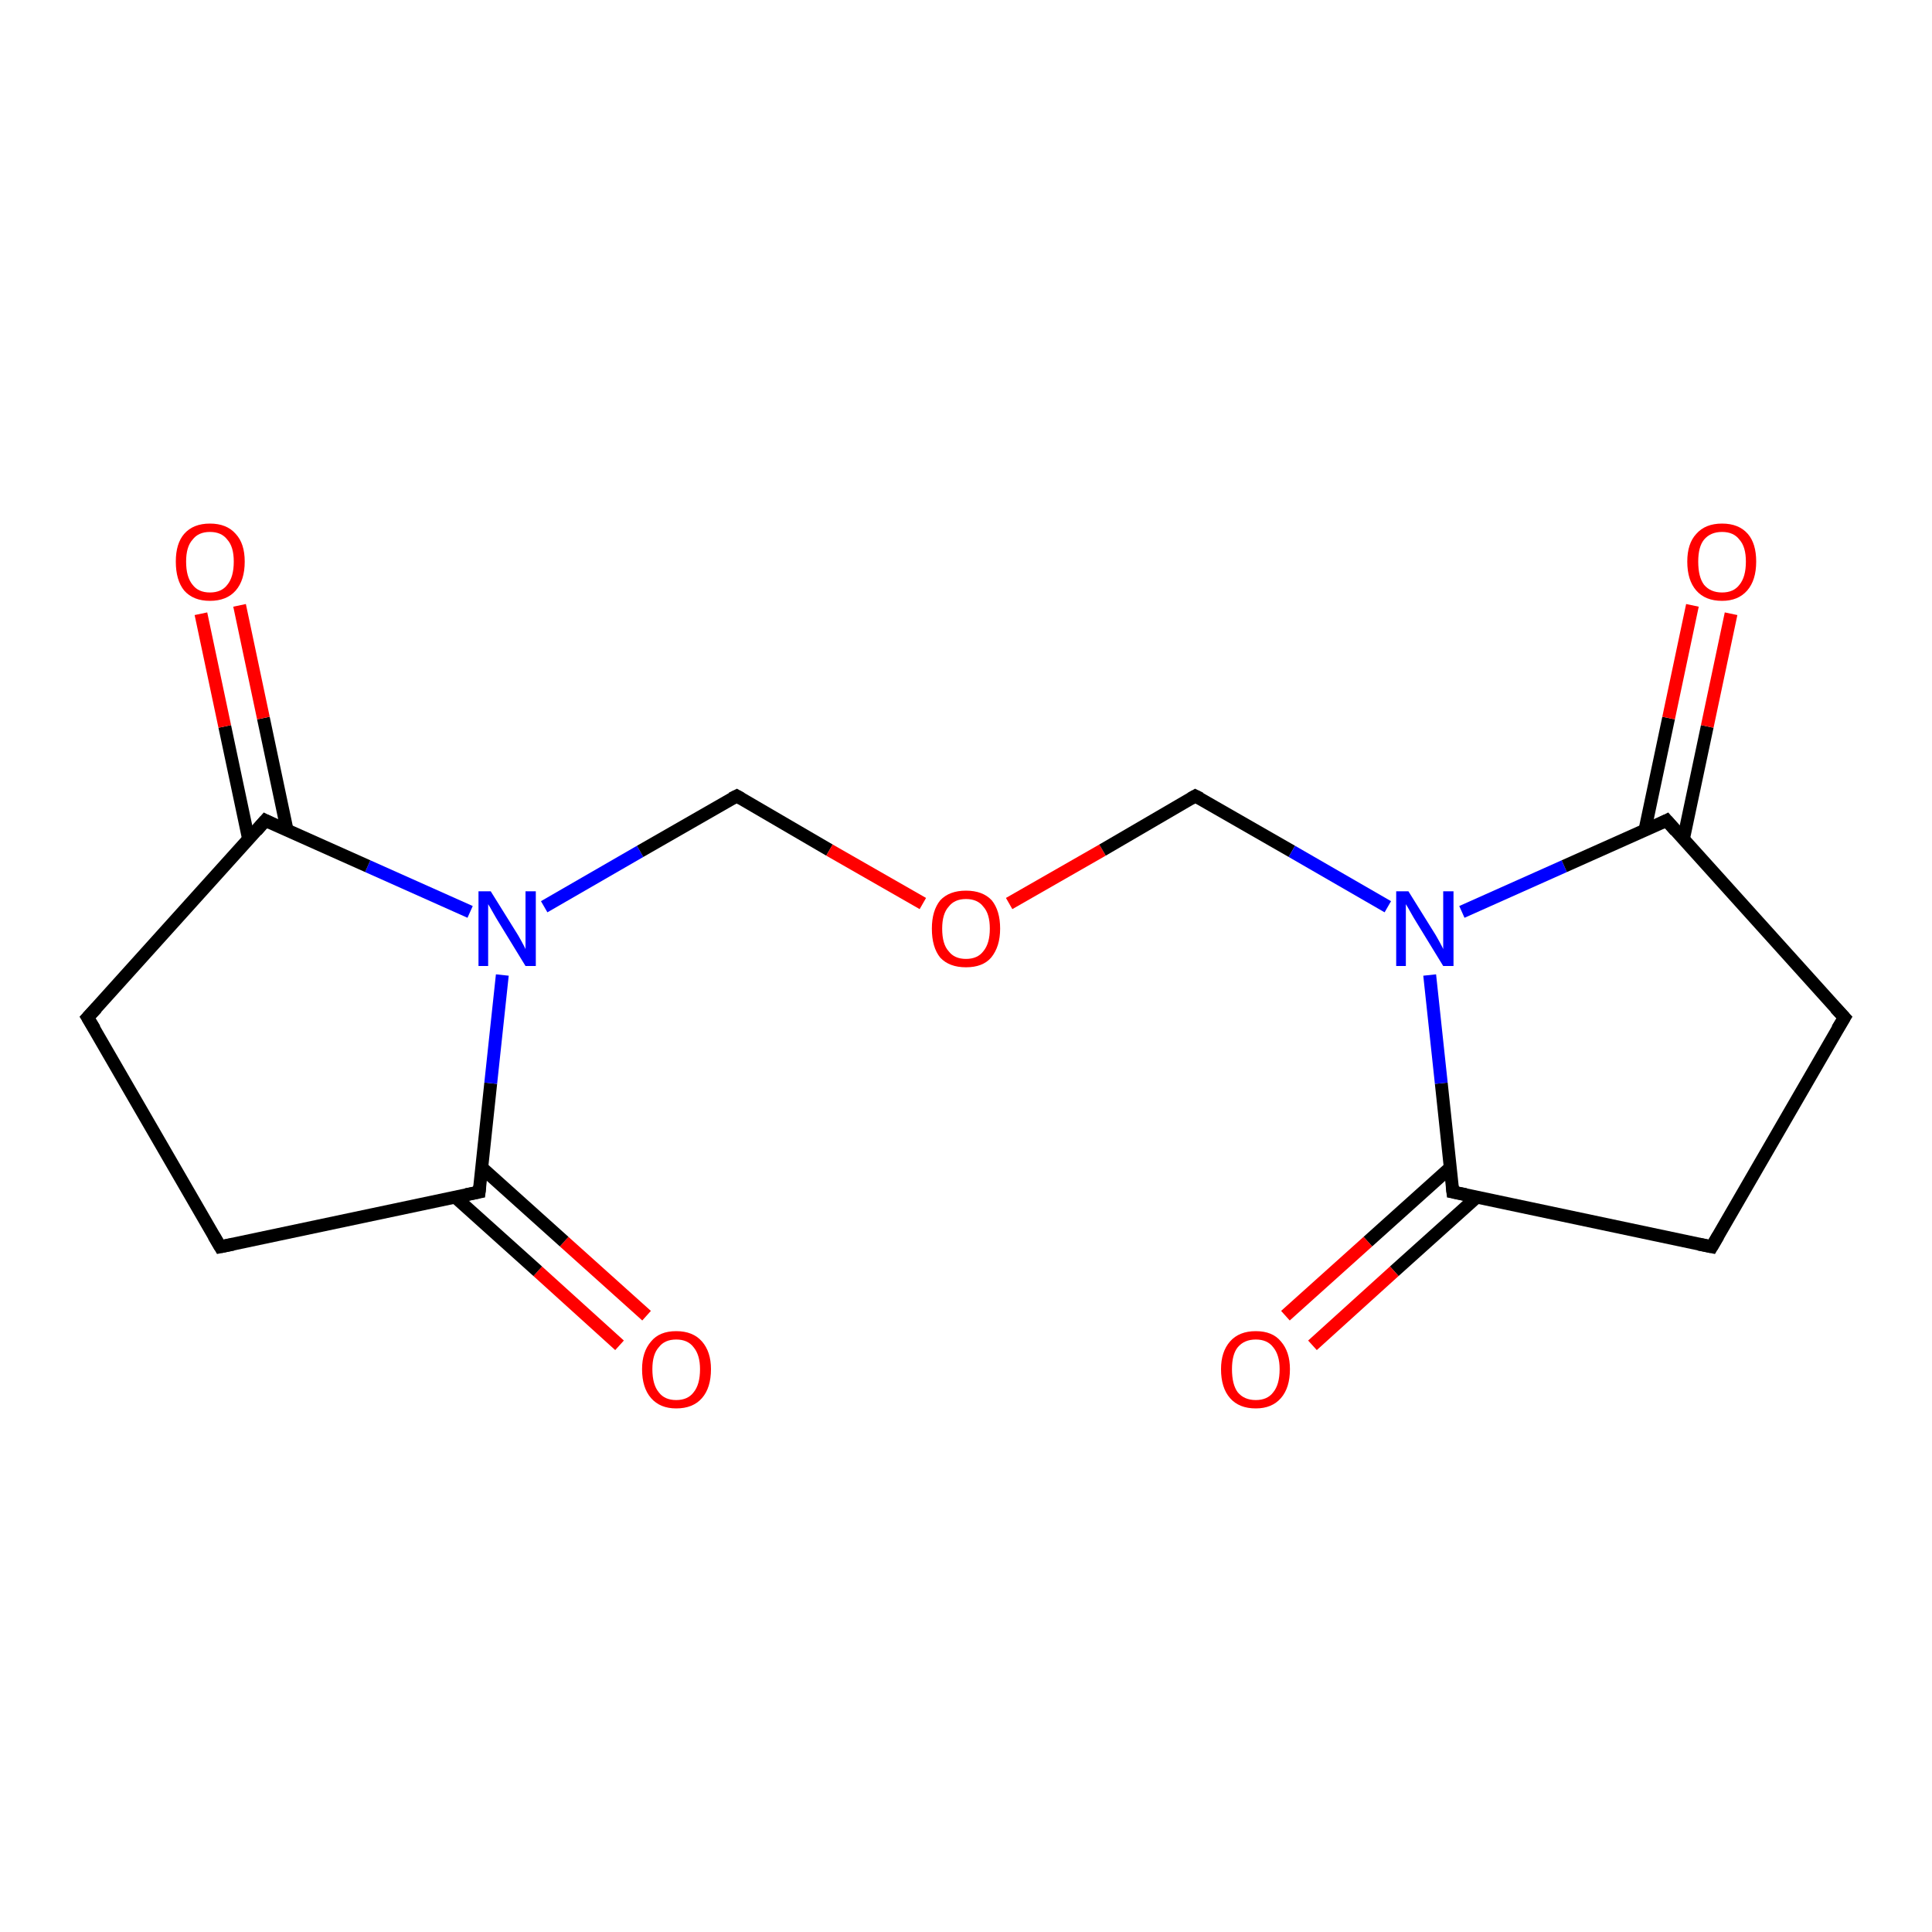 <?xml version='1.0' encoding='iso-8859-1'?>
<svg version='1.1' baseProfile='full'
              xmlns='http://www.w3.org/2000/svg'
                      xmlns:rdkit='http://www.rdkit.org/xml'
                      xmlns:xlink='http://www.w3.org/1999/xlink'
                  xml:space='preserve'
width='300px' height='300px' viewBox='0 0 300 300'>
<!-- END OF HEADER -->
<rect style='opacity:1.0;fill:#FFFFFF;stroke:none' width='300.0' height='300.0' x='0.0' y='0.0'> </rect>
<path class='bond-0 atom-0 atom-1' d='M 96.2,208.9 L 83.5,197.4' style='fill:none;fill-rule:evenodd;stroke:#FF0000;stroke-width:2.0px;stroke-linecap:butt;stroke-linejoin:miter;stroke-opacity:1' />
<path class='bond-0 atom-0 atom-1' d='M 83.5,197.4 L 70.7,185.9' style='fill:none;fill-rule:evenodd;stroke:#000000;stroke-width:2.0px;stroke-linecap:butt;stroke-linejoin:miter;stroke-opacity:1' />
<path class='bond-0 atom-0 atom-1' d='M 100.4,204.3 L 87.6,192.8' style='fill:none;fill-rule:evenodd;stroke:#FF0000;stroke-width:2.0px;stroke-linecap:butt;stroke-linejoin:miter;stroke-opacity:1' />
<path class='bond-0 atom-0 atom-1' d='M 87.6,192.8 L 74.8,181.3' style='fill:none;fill-rule:evenodd;stroke:#000000;stroke-width:2.0px;stroke-linecap:butt;stroke-linejoin:miter;stroke-opacity:1' />
<path class='bond-1 atom-1 atom-2' d='M 74.4,185.1 L 76.2,168.2' style='fill:none;fill-rule:evenodd;stroke:#000000;stroke-width:2.0px;stroke-linecap:butt;stroke-linejoin:miter;stroke-opacity:1' />
<path class='bond-1 atom-1 atom-2' d='M 76.2,168.2 L 78.0,151.4' style='fill:none;fill-rule:evenodd;stroke:#0000FF;stroke-width:2.0px;stroke-linecap:butt;stroke-linejoin:miter;stroke-opacity:1' />
<path class='bond-2 atom-2 atom-3' d='M 73.0,141.6 L 57.1,134.5' style='fill:none;fill-rule:evenodd;stroke:#0000FF;stroke-width:2.0px;stroke-linecap:butt;stroke-linejoin:miter;stroke-opacity:1' />
<path class='bond-2 atom-2 atom-3' d='M 57.1,134.5 L 41.2,127.4' style='fill:none;fill-rule:evenodd;stroke:#000000;stroke-width:2.0px;stroke-linecap:butt;stroke-linejoin:miter;stroke-opacity:1' />
<path class='bond-3 atom-3 atom-4' d='M 44.6,129.0 L 40.9,111.5' style='fill:none;fill-rule:evenodd;stroke:#000000;stroke-width:2.0px;stroke-linecap:butt;stroke-linejoin:miter;stroke-opacity:1' />
<path class='bond-3 atom-3 atom-4' d='M 40.9,111.5 L 37.2,94.0' style='fill:none;fill-rule:evenodd;stroke:#FF0000;stroke-width:2.0px;stroke-linecap:butt;stroke-linejoin:miter;stroke-opacity:1' />
<path class='bond-3 atom-3 atom-4' d='M 38.6,130.3 L 34.9,112.8' style='fill:none;fill-rule:evenodd;stroke:#000000;stroke-width:2.0px;stroke-linecap:butt;stroke-linejoin:miter;stroke-opacity:1' />
<path class='bond-3 atom-3 atom-4' d='M 34.9,112.8 L 31.2,95.3' style='fill:none;fill-rule:evenodd;stroke:#FF0000;stroke-width:2.0px;stroke-linecap:butt;stroke-linejoin:miter;stroke-opacity:1' />
<path class='bond-4 atom-3 atom-5' d='M 41.2,127.4 L 13.6,158.0' style='fill:none;fill-rule:evenodd;stroke:#000000;stroke-width:2.0px;stroke-linecap:butt;stroke-linejoin:miter;stroke-opacity:1' />
<path class='bond-5 atom-5 atom-6' d='M 13.6,158.0 L 34.2,193.6' style='fill:none;fill-rule:evenodd;stroke:#000000;stroke-width:2.0px;stroke-linecap:butt;stroke-linejoin:miter;stroke-opacity:1' />
<path class='bond-6 atom-2 atom-7' d='M 84.5,140.8 L 99.4,132.2' style='fill:none;fill-rule:evenodd;stroke:#0000FF;stroke-width:2.0px;stroke-linecap:butt;stroke-linejoin:miter;stroke-opacity:1' />
<path class='bond-6 atom-2 atom-7' d='M 99.4,132.2 L 114.4,123.6' style='fill:none;fill-rule:evenodd;stroke:#000000;stroke-width:2.0px;stroke-linecap:butt;stroke-linejoin:miter;stroke-opacity:1' />
<path class='bond-7 atom-7 atom-8' d='M 114.4,123.6 L 128.8,132.0' style='fill:none;fill-rule:evenodd;stroke:#000000;stroke-width:2.0px;stroke-linecap:butt;stroke-linejoin:miter;stroke-opacity:1' />
<path class='bond-7 atom-7 atom-8' d='M 128.8,132.0 L 143.3,140.3' style='fill:none;fill-rule:evenodd;stroke:#FF0000;stroke-width:2.0px;stroke-linecap:butt;stroke-linejoin:miter;stroke-opacity:1' />
<path class='bond-8 atom-8 atom-9' d='M 156.7,140.3 L 171.2,132.0' style='fill:none;fill-rule:evenodd;stroke:#FF0000;stroke-width:2.0px;stroke-linecap:butt;stroke-linejoin:miter;stroke-opacity:1' />
<path class='bond-8 atom-8 atom-9' d='M 171.2,132.0 L 185.6,123.6' style='fill:none;fill-rule:evenodd;stroke:#000000;stroke-width:2.0px;stroke-linecap:butt;stroke-linejoin:miter;stroke-opacity:1' />
<path class='bond-9 atom-9 atom-10' d='M 185.6,123.6 L 200.6,132.2' style='fill:none;fill-rule:evenodd;stroke:#000000;stroke-width:2.0px;stroke-linecap:butt;stroke-linejoin:miter;stroke-opacity:1' />
<path class='bond-9 atom-9 atom-10' d='M 200.6,132.2 L 215.5,140.8' style='fill:none;fill-rule:evenodd;stroke:#0000FF;stroke-width:2.0px;stroke-linecap:butt;stroke-linejoin:miter;stroke-opacity:1' />
<path class='bond-10 atom-10 atom-11' d='M 227.0,141.6 L 242.9,134.5' style='fill:none;fill-rule:evenodd;stroke:#0000FF;stroke-width:2.0px;stroke-linecap:butt;stroke-linejoin:miter;stroke-opacity:1' />
<path class='bond-10 atom-10 atom-11' d='M 242.9,134.5 L 258.8,127.4' style='fill:none;fill-rule:evenodd;stroke:#000000;stroke-width:2.0px;stroke-linecap:butt;stroke-linejoin:miter;stroke-opacity:1' />
<path class='bond-11 atom-11 atom-12' d='M 261.4,130.3 L 265.1,112.8' style='fill:none;fill-rule:evenodd;stroke:#000000;stroke-width:2.0px;stroke-linecap:butt;stroke-linejoin:miter;stroke-opacity:1' />
<path class='bond-11 atom-11 atom-12' d='M 265.1,112.8 L 268.8,95.3' style='fill:none;fill-rule:evenodd;stroke:#FF0000;stroke-width:2.0px;stroke-linecap:butt;stroke-linejoin:miter;stroke-opacity:1' />
<path class='bond-11 atom-11 atom-12' d='M 255.4,129.0 L 259.1,111.5' style='fill:none;fill-rule:evenodd;stroke:#000000;stroke-width:2.0px;stroke-linecap:butt;stroke-linejoin:miter;stroke-opacity:1' />
<path class='bond-11 atom-11 atom-12' d='M 259.1,111.5 L 262.8,94.0' style='fill:none;fill-rule:evenodd;stroke:#FF0000;stroke-width:2.0px;stroke-linecap:butt;stroke-linejoin:miter;stroke-opacity:1' />
<path class='bond-12 atom-11 atom-13' d='M 258.8,127.4 L 286.4,158.0' style='fill:none;fill-rule:evenodd;stroke:#000000;stroke-width:2.0px;stroke-linecap:butt;stroke-linejoin:miter;stroke-opacity:1' />
<path class='bond-13 atom-13 atom-14' d='M 286.4,158.0 L 265.8,193.6' style='fill:none;fill-rule:evenodd;stroke:#000000;stroke-width:2.0px;stroke-linecap:butt;stroke-linejoin:miter;stroke-opacity:1' />
<path class='bond-14 atom-14 atom-15' d='M 265.8,193.6 L 225.6,185.1' style='fill:none;fill-rule:evenodd;stroke:#000000;stroke-width:2.0px;stroke-linecap:butt;stroke-linejoin:miter;stroke-opacity:1' />
<path class='bond-15 atom-15 atom-16' d='M 225.2,181.3 L 212.4,192.8' style='fill:none;fill-rule:evenodd;stroke:#000000;stroke-width:2.0px;stroke-linecap:butt;stroke-linejoin:miter;stroke-opacity:1' />
<path class='bond-15 atom-15 atom-16' d='M 212.4,192.8 L 199.6,204.3' style='fill:none;fill-rule:evenodd;stroke:#FF0000;stroke-width:2.0px;stroke-linecap:butt;stroke-linejoin:miter;stroke-opacity:1' />
<path class='bond-15 atom-15 atom-16' d='M 229.3,185.9 L 216.5,197.4' style='fill:none;fill-rule:evenodd;stroke:#000000;stroke-width:2.0px;stroke-linecap:butt;stroke-linejoin:miter;stroke-opacity:1' />
<path class='bond-15 atom-15 atom-16' d='M 216.5,197.4 L 203.8,208.9' style='fill:none;fill-rule:evenodd;stroke:#FF0000;stroke-width:2.0px;stroke-linecap:butt;stroke-linejoin:miter;stroke-opacity:1' />
<path class='bond-16 atom-6 atom-1' d='M 34.2,193.6 L 74.4,185.1' style='fill:none;fill-rule:evenodd;stroke:#000000;stroke-width:2.0px;stroke-linecap:butt;stroke-linejoin:miter;stroke-opacity:1' />
<path class='bond-17 atom-15 atom-10' d='M 225.6,185.1 L 223.8,168.2' style='fill:none;fill-rule:evenodd;stroke:#000000;stroke-width:2.0px;stroke-linecap:butt;stroke-linejoin:miter;stroke-opacity:1' />
<path class='bond-17 atom-15 atom-10' d='M 223.8,168.2 L 222.0,151.4' style='fill:none;fill-rule:evenodd;stroke:#0000FF;stroke-width:2.0px;stroke-linecap:butt;stroke-linejoin:miter;stroke-opacity:1' />
<path d='M 74.5,184.2 L 74.4,185.1 L 72.4,185.5' style='fill:none;stroke:#000000;stroke-width:2.0px;stroke-linecap:butt;stroke-linejoin:miter;stroke-opacity:1;' />
<path d='M 42.0,127.8 L 41.2,127.4 L 39.8,129.0' style='fill:none;stroke:#000000;stroke-width:2.0px;stroke-linecap:butt;stroke-linejoin:miter;stroke-opacity:1;' />
<path d='M 15.0,156.5 L 13.6,158.0 L 14.7,159.8' style='fill:none;stroke:#000000;stroke-width:2.0px;stroke-linecap:butt;stroke-linejoin:miter;stroke-opacity:1;' />
<path d='M 33.2,191.9 L 34.2,193.6 L 36.2,193.2' style='fill:none;stroke:#000000;stroke-width:2.0px;stroke-linecap:butt;stroke-linejoin:miter;stroke-opacity:1;' />
<path d='M 113.6,124.0 L 114.4,123.6 L 115.1,124.0' style='fill:none;stroke:#000000;stroke-width:2.0px;stroke-linecap:butt;stroke-linejoin:miter;stroke-opacity:1;' />
<path d='M 184.9,124.0 L 185.6,123.6 L 186.4,124.0' style='fill:none;stroke:#000000;stroke-width:2.0px;stroke-linecap:butt;stroke-linejoin:miter;stroke-opacity:1;' />
<path d='M 258.0,127.8 L 258.8,127.4 L 260.2,129.0' style='fill:none;stroke:#000000;stroke-width:2.0px;stroke-linecap:butt;stroke-linejoin:miter;stroke-opacity:1;' />
<path d='M 285.0,156.5 L 286.4,158.0 L 285.3,159.8' style='fill:none;stroke:#000000;stroke-width:2.0px;stroke-linecap:butt;stroke-linejoin:miter;stroke-opacity:1;' />
<path d='M 266.8,191.9 L 265.8,193.6 L 263.8,193.2' style='fill:none;stroke:#000000;stroke-width:2.0px;stroke-linecap:butt;stroke-linejoin:miter;stroke-opacity:1;' />
<path d='M 227.6,185.5 L 225.6,185.1 L 225.5,184.2' style='fill:none;stroke:#000000;stroke-width:2.0px;stroke-linecap:butt;stroke-linejoin:miter;stroke-opacity:1;' />
<path class='atom-0' d='M 99.7 212.6
Q 99.7 209.9, 101.1 208.3
Q 102.4 206.7, 105.0 206.7
Q 107.6 206.7, 109.0 208.3
Q 110.4 209.9, 110.4 212.6
Q 110.4 215.5, 109.0 217.1
Q 107.6 218.7, 105.0 218.7
Q 102.5 218.7, 101.1 217.1
Q 99.7 215.5, 99.7 212.6
M 105.0 217.4
Q 106.8 217.4, 107.7 216.2
Q 108.7 215.0, 108.7 212.6
Q 108.7 210.4, 107.7 209.2
Q 106.8 208.0, 105.0 208.0
Q 103.2 208.0, 102.3 209.2
Q 101.3 210.3, 101.3 212.6
Q 101.3 215.0, 102.3 216.2
Q 103.2 217.4, 105.0 217.4
' fill='#FF0000'/>
<path class='atom-2' d='M 76.2 138.4
L 80.0 144.5
Q 80.4 145.1, 81.0 146.2
Q 81.6 147.3, 81.6 147.4
L 81.6 138.4
L 83.2 138.4
L 83.2 150.0
L 81.6 150.0
L 77.5 143.3
Q 77.0 142.5, 76.5 141.6
Q 76.0 140.7, 75.8 140.4
L 75.8 150.0
L 74.3 150.0
L 74.3 138.4
L 76.2 138.4
' fill='#0000FF'/>
<path class='atom-4' d='M 27.3 87.2
Q 27.3 84.4, 28.6 82.9
Q 30.0 81.3, 32.6 81.3
Q 35.2 81.3, 36.6 82.9
Q 38.0 84.4, 38.0 87.2
Q 38.0 90.1, 36.6 91.7
Q 35.2 93.3, 32.6 93.3
Q 30.0 93.3, 28.6 91.7
Q 27.3 90.1, 27.3 87.2
M 32.6 92.0
Q 34.4 92.0, 35.3 90.8
Q 36.3 89.6, 36.3 87.2
Q 36.3 84.9, 35.3 83.8
Q 34.4 82.6, 32.6 82.6
Q 30.8 82.6, 29.9 83.8
Q 28.9 84.9, 28.9 87.2
Q 28.9 89.6, 29.9 90.8
Q 30.8 92.0, 32.6 92.0
' fill='#FF0000'/>
<path class='atom-8' d='M 144.7 144.2
Q 144.7 141.4, 146.0 139.8
Q 147.4 138.3, 150.0 138.3
Q 152.6 138.3, 154.0 139.8
Q 155.3 141.4, 155.3 144.2
Q 155.3 147.0, 153.9 148.7
Q 152.6 150.2, 150.0 150.2
Q 147.4 150.2, 146.0 148.7
Q 144.7 147.1, 144.7 144.2
M 150.0 148.9
Q 151.8 148.9, 152.7 147.7
Q 153.7 146.5, 153.7 144.2
Q 153.7 141.9, 152.7 140.8
Q 151.8 139.6, 150.0 139.6
Q 148.2 139.6, 147.3 140.8
Q 146.3 141.9, 146.3 144.2
Q 146.3 146.6, 147.3 147.7
Q 148.2 148.9, 150.0 148.9
' fill='#FF0000'/>
<path class='atom-10' d='M 218.7 138.4
L 222.5 144.5
Q 222.9 145.1, 223.5 146.2
Q 224.1 147.3, 224.1 147.4
L 224.1 138.4
L 225.7 138.4
L 225.7 150.0
L 224.1 150.0
L 220.0 143.3
Q 219.5 142.5, 219.0 141.6
Q 218.5 140.7, 218.3 140.4
L 218.3 150.0
L 216.8 150.0
L 216.8 138.4
L 218.7 138.4
' fill='#0000FF'/>
<path class='atom-12' d='M 262.0 87.2
Q 262.0 84.4, 263.4 82.9
Q 264.8 81.3, 267.4 81.3
Q 270.0 81.3, 271.4 82.9
Q 272.7 84.4, 272.7 87.2
Q 272.7 90.1, 271.3 91.7
Q 269.9 93.3, 267.4 93.3
Q 264.8 93.3, 263.4 91.7
Q 262.0 90.1, 262.0 87.2
M 267.4 92.0
Q 269.2 92.0, 270.1 90.8
Q 271.1 89.6, 271.1 87.2
Q 271.1 84.9, 270.1 83.8
Q 269.2 82.6, 267.4 82.6
Q 265.6 82.6, 264.6 83.8
Q 263.7 84.9, 263.7 87.2
Q 263.7 89.6, 264.6 90.8
Q 265.6 92.0, 267.4 92.0
' fill='#FF0000'/>
<path class='atom-16' d='M 189.6 212.6
Q 189.6 209.9, 191.0 208.3
Q 192.4 206.7, 195.0 206.7
Q 197.6 206.7, 198.9 208.3
Q 200.3 209.9, 200.3 212.6
Q 200.3 215.5, 198.9 217.1
Q 197.5 218.7, 195.0 218.7
Q 192.4 218.7, 191.0 217.1
Q 189.6 215.5, 189.6 212.6
M 195.0 217.4
Q 196.8 217.4, 197.7 216.2
Q 198.7 215.0, 198.7 212.6
Q 198.7 210.4, 197.7 209.2
Q 196.8 208.0, 195.0 208.0
Q 193.2 208.0, 192.2 209.2
Q 191.3 210.3, 191.3 212.6
Q 191.3 215.0, 192.2 216.2
Q 193.2 217.4, 195.0 217.4
' fill='#FF0000'/>
</svg>
